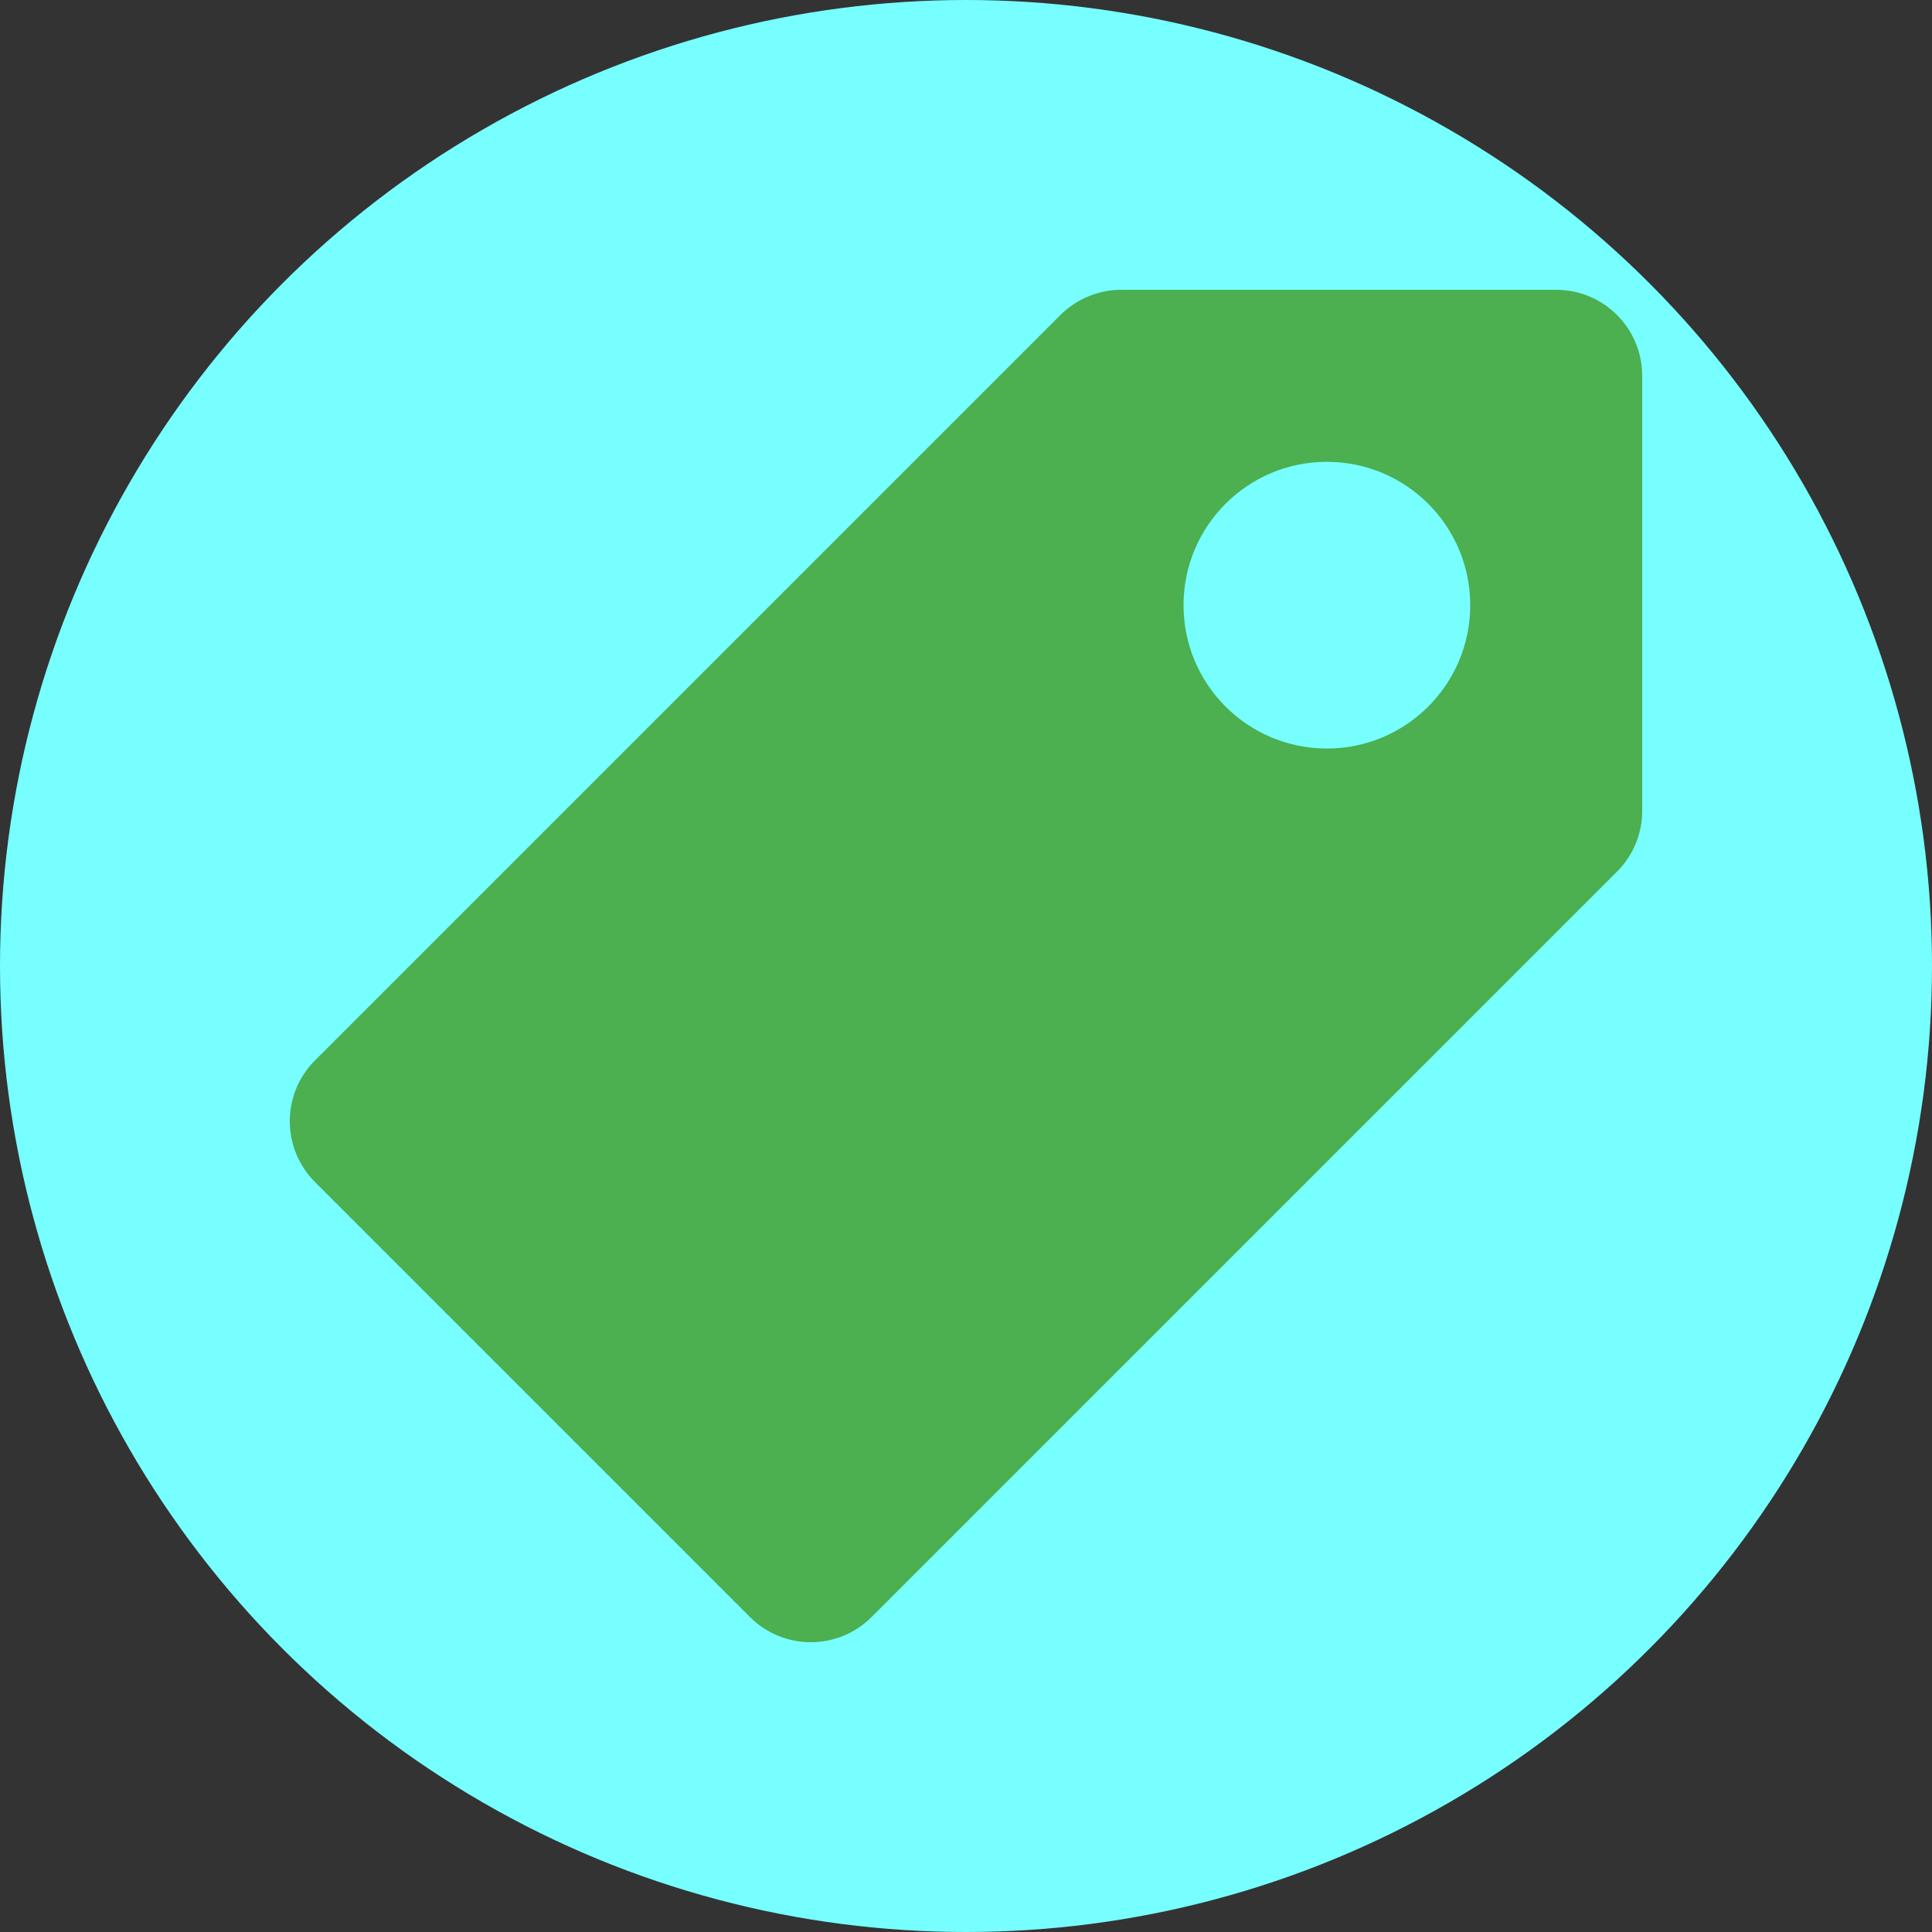 <?xml version="1.0"?>
<svg xmlns="http://www.w3.org/2000/svg" xmlns:xlink="http://www.w3.org/1999/xlink" xmlns:svgjs="http://svgjs.com/svgjs" version="1.1" width="512" height="512" x="0" y="0" viewBox="0 0 503.151 503.151" style="enable-background:new 0 0 512 512" xml:space="preserve"><rect x="0" y="0" width="503.151" height="503.151" fill="#333333" stroke="none"/><circle r="251.576" cx="251.576" cy="251.576" fill="#77ffff" shape="circle"/><g transform="matrix(0.7,0,0,0.7,75.473,75.473)">
<path xmlns="http://www.w3.org/2000/svg" style="" d="M471.172,0H309.337c-8.483,0.022-16.616,3.387-22.635,9.365L9.369,286.699  c-12.492,12.496-12.492,32.752,0,45.248l161.835,161.835c12.496,12.492,32.752,12.492,45.248,0l277.333-277.333  c6.018-5.992,9.39-14.142,9.365-22.635V32C503.151,14.335,488.837,0.012,471.172,0z M385.839,170.667  c-29.455,0-53.333-23.878-53.333-53.333S356.383,64,385.839,64s53.333,23.878,53.333,53.333S415.294,170.667,385.839,170.667z" fill="#4caf50" data-original="#4caf50"/>
<g xmlns="http://www.w3.org/2000/svg">
</g>
<g xmlns="http://www.w3.org/2000/svg">
</g>
<g xmlns="http://www.w3.org/2000/svg">
</g>
<g xmlns="http://www.w3.org/2000/svg">
</g>
<g xmlns="http://www.w3.org/2000/svg">
</g>
<g xmlns="http://www.w3.org/2000/svg">
</g>
<g xmlns="http://www.w3.org/2000/svg">
</g>
<g xmlns="http://www.w3.org/2000/svg">
</g>
<g xmlns="http://www.w3.org/2000/svg">
</g>
<g xmlns="http://www.w3.org/2000/svg">
</g>
<g xmlns="http://www.w3.org/2000/svg">
</g>
<g xmlns="http://www.w3.org/2000/svg">
</g>
<g xmlns="http://www.w3.org/2000/svg">
</g>
<g xmlns="http://www.w3.org/2000/svg">
</g>
<g xmlns="http://www.w3.org/2000/svg">
</g>
</g></svg>
